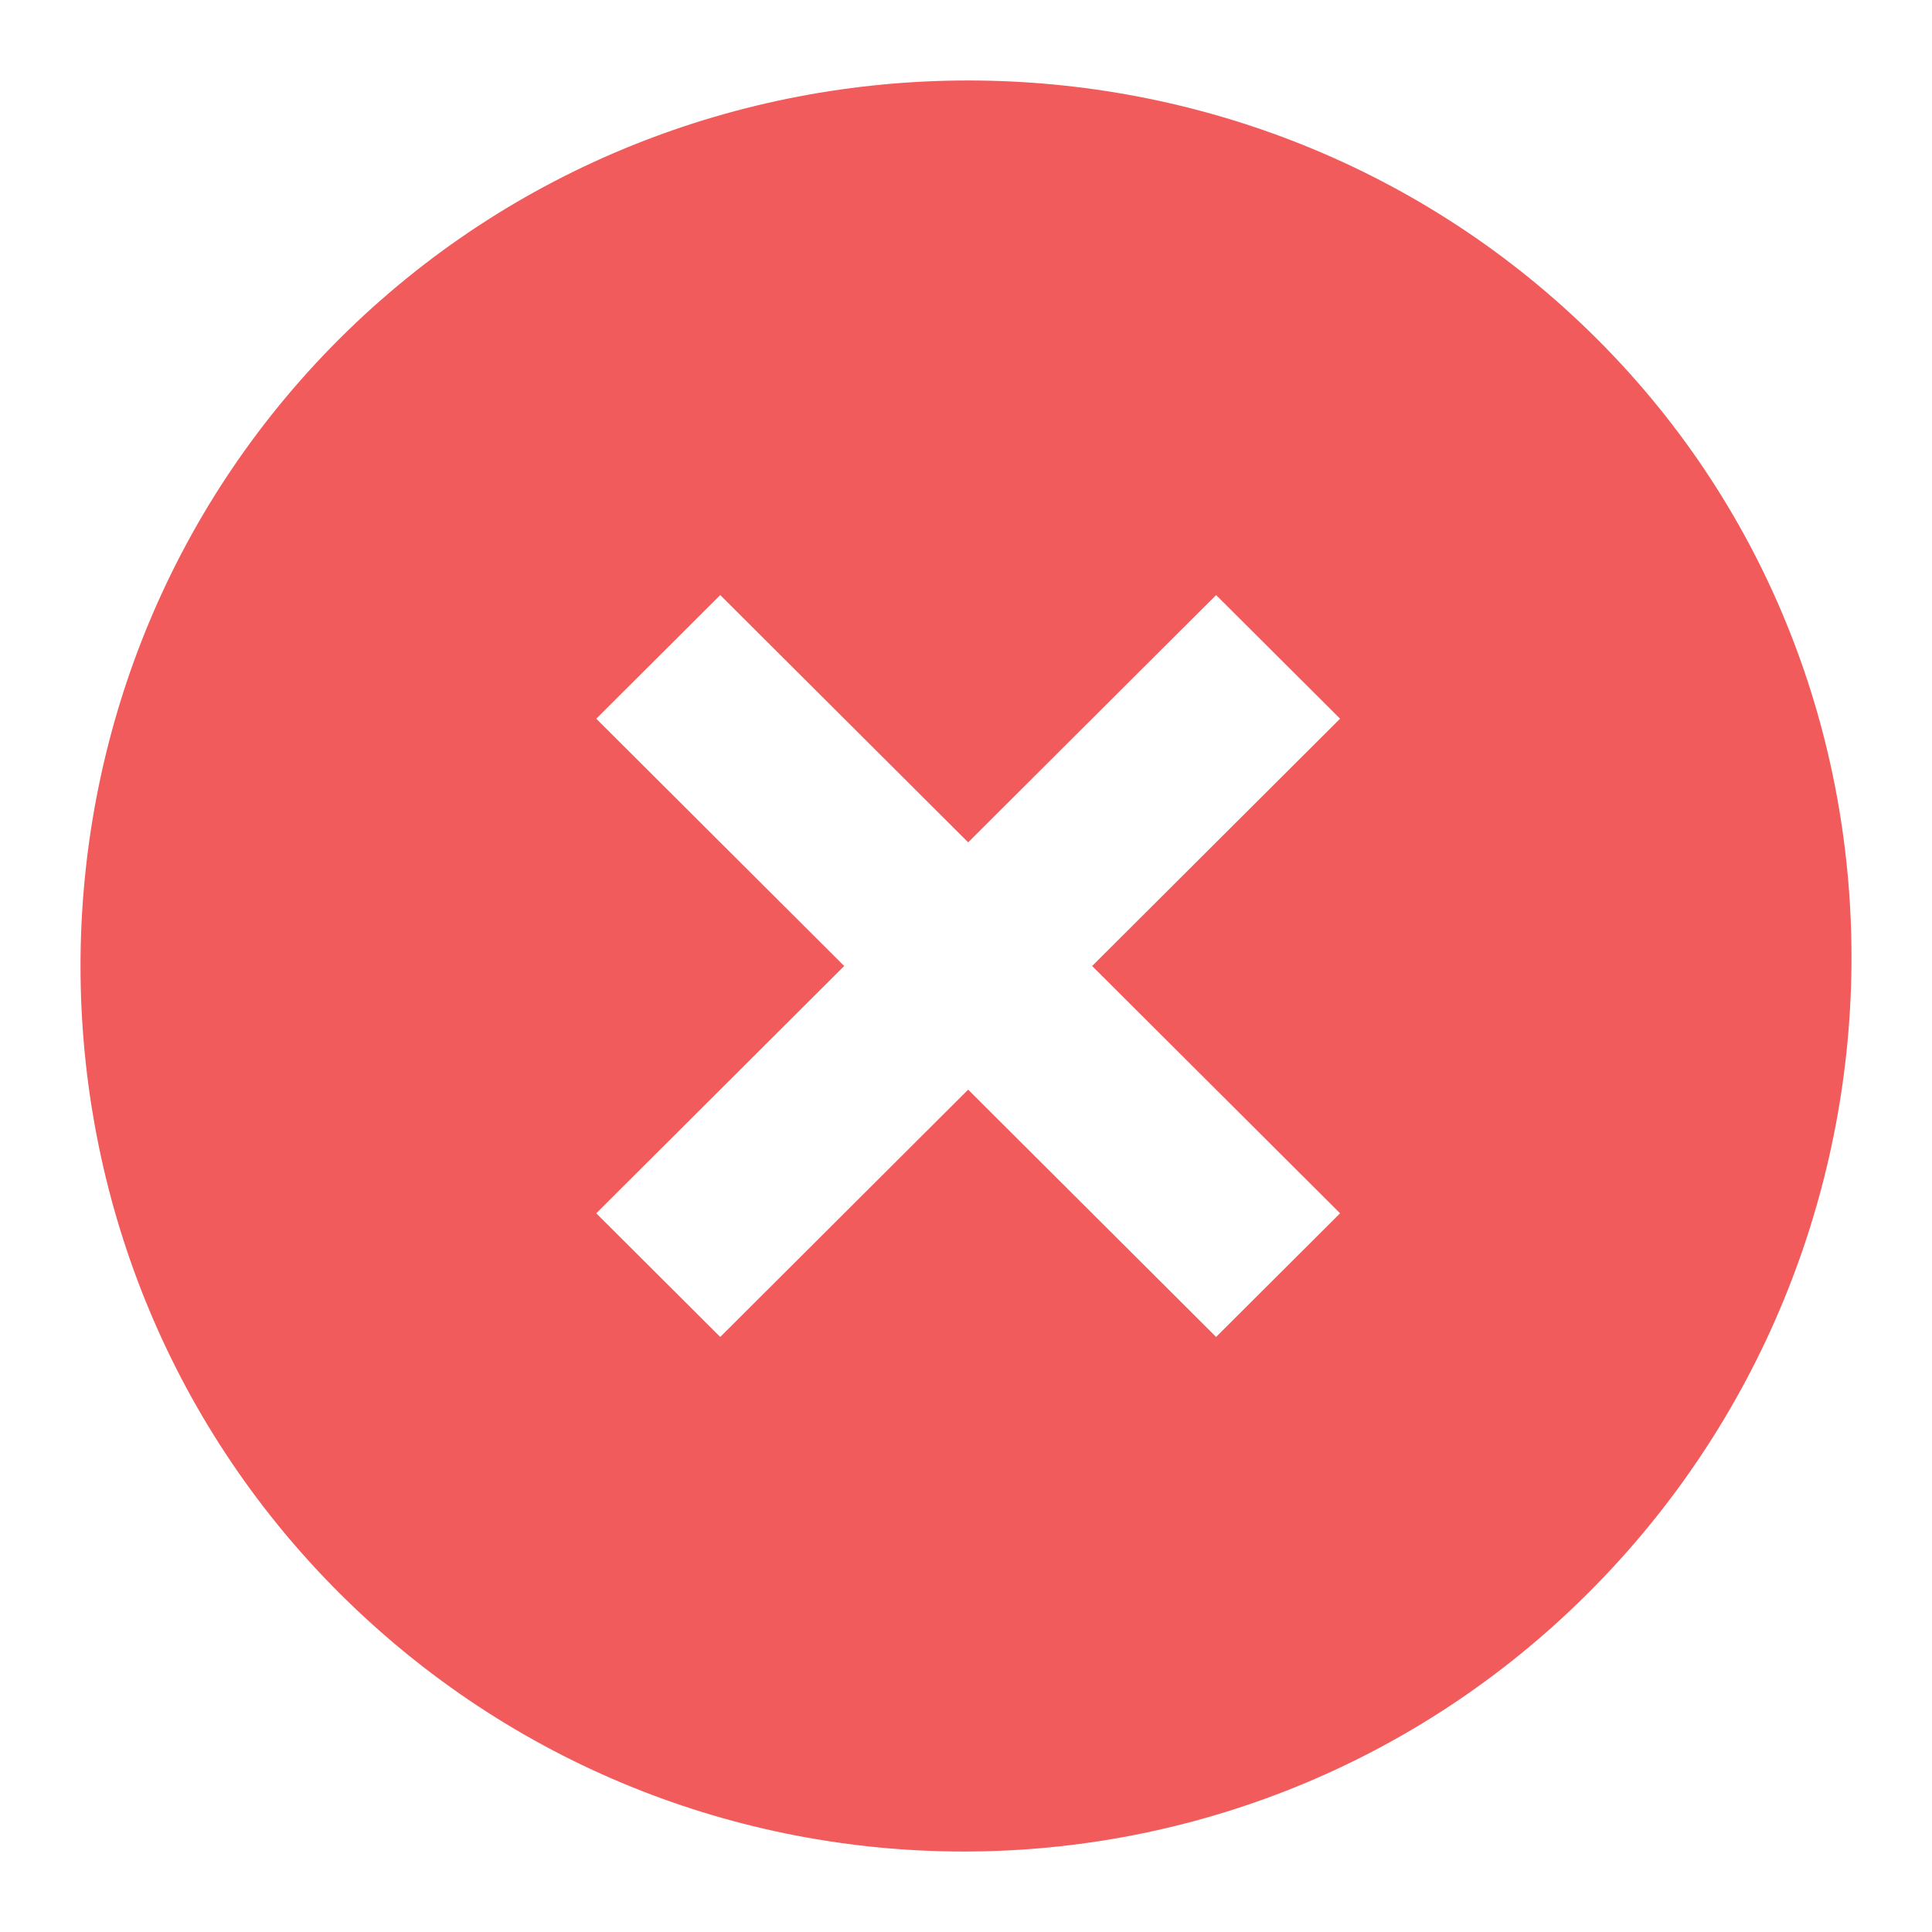 <svg width="20" height="20" viewBox="0 0 24 24" fill="none" xmlns="http://www.w3.org/2000/svg">
<path d="M19.837 4.209C15.547 -0.07 8.507 -0.07 4.217 4.209C-0.072 8.489 -0.072 15.511 4.217 19.791C8.507 24.07 15.437 24.07 19.727 19.791C24.017 15.511 24.127 8.489 19.837 4.209ZM15.107 16.608L12.027 13.536L8.947 16.608L7.407 15.072L10.487 12L7.407 8.928L8.947 7.392L12.027 10.464L15.107 7.392L16.647 8.928L13.567 12L16.647 15.072L15.107 16.608Z" fill="#F15B5B"/>
</svg>
